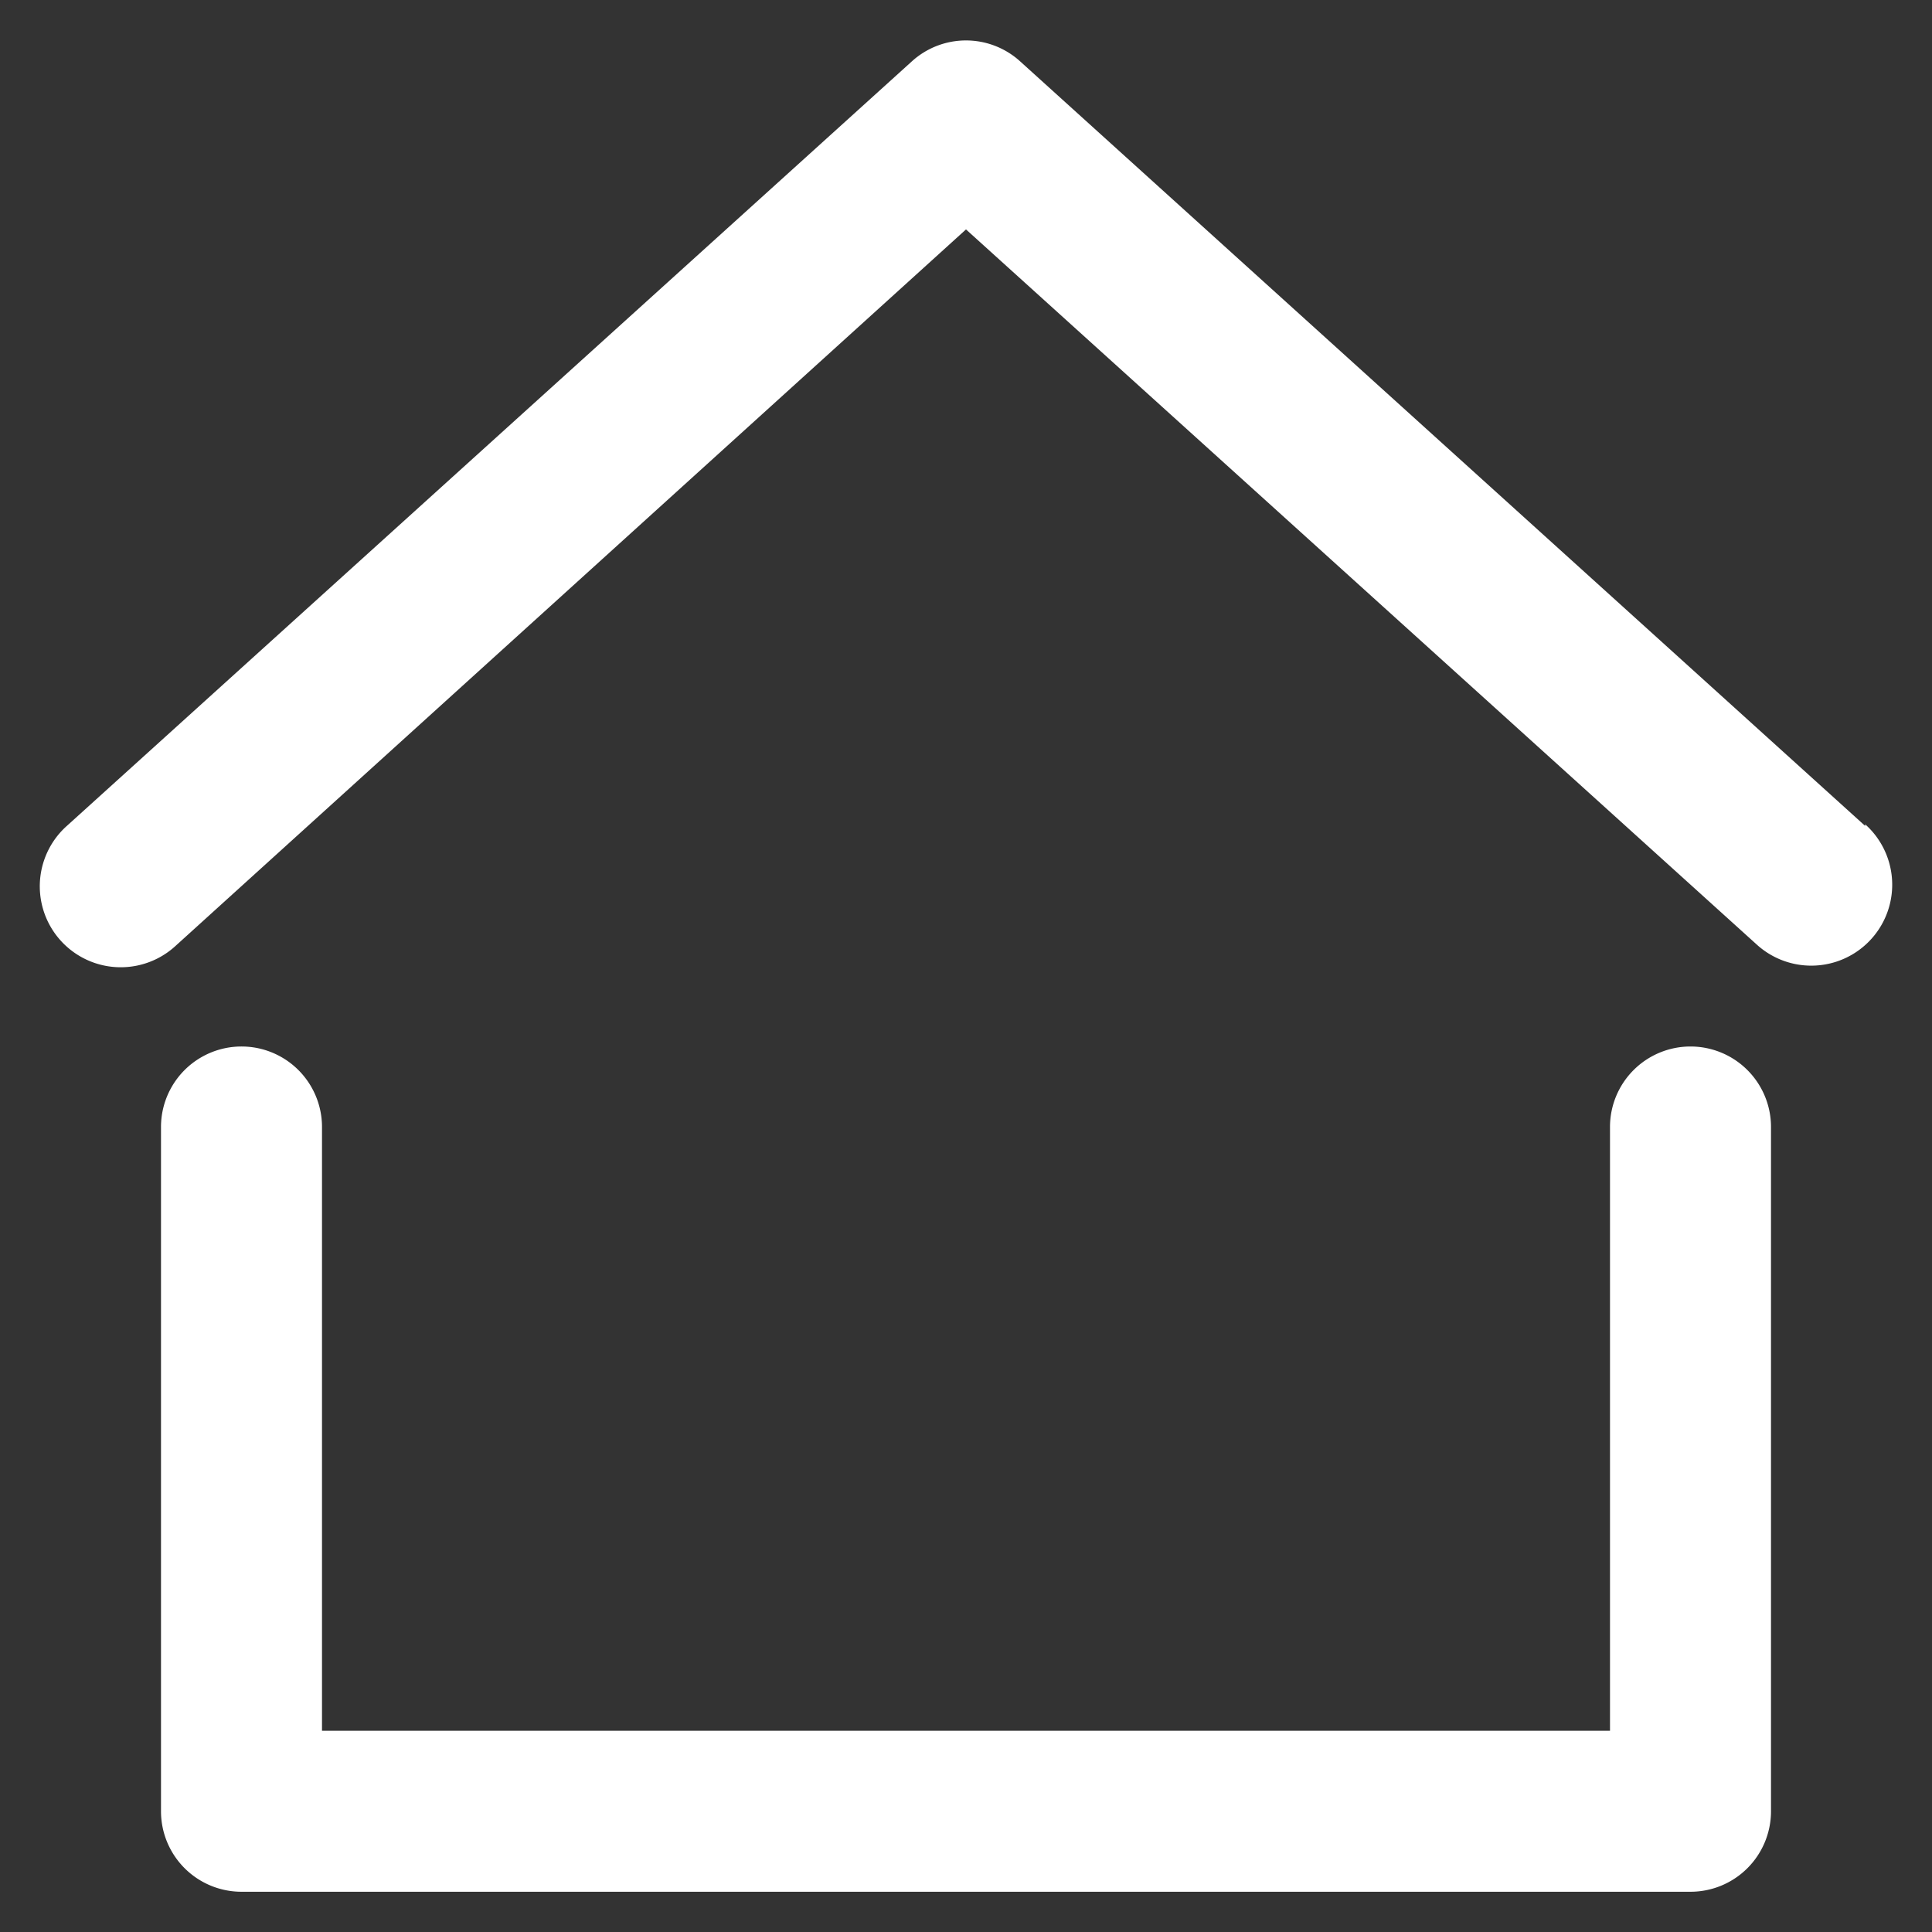 <?xml version="1.0" ?><svg style="fill: #fff;" data-name="Layer 1" id="Layer_1" viewBox="0 0 48 48" xmlns="http://www.w3.org/2000/svg"><rect x="0" y="0" width="48" height="48" fill="#333333" stroke="none"/><title/><path d="M46.34,20.52l-21-19a2,2,0,0,0-2.68,0l-21,19a2,2,0,1,0,2.68,3L24,5.7,43.66,23.48a2,2,0,0,0,2.68-3Z"/><path d="M42,26a2,2,0,0,0-2,2V43H8V28a2,2,0,0,0-4,0V45a2,2,0,0,0,2,2H42a2,2,0,0,0,2-2V28A2,2,0,0,0,42,26Z"/></svg>
